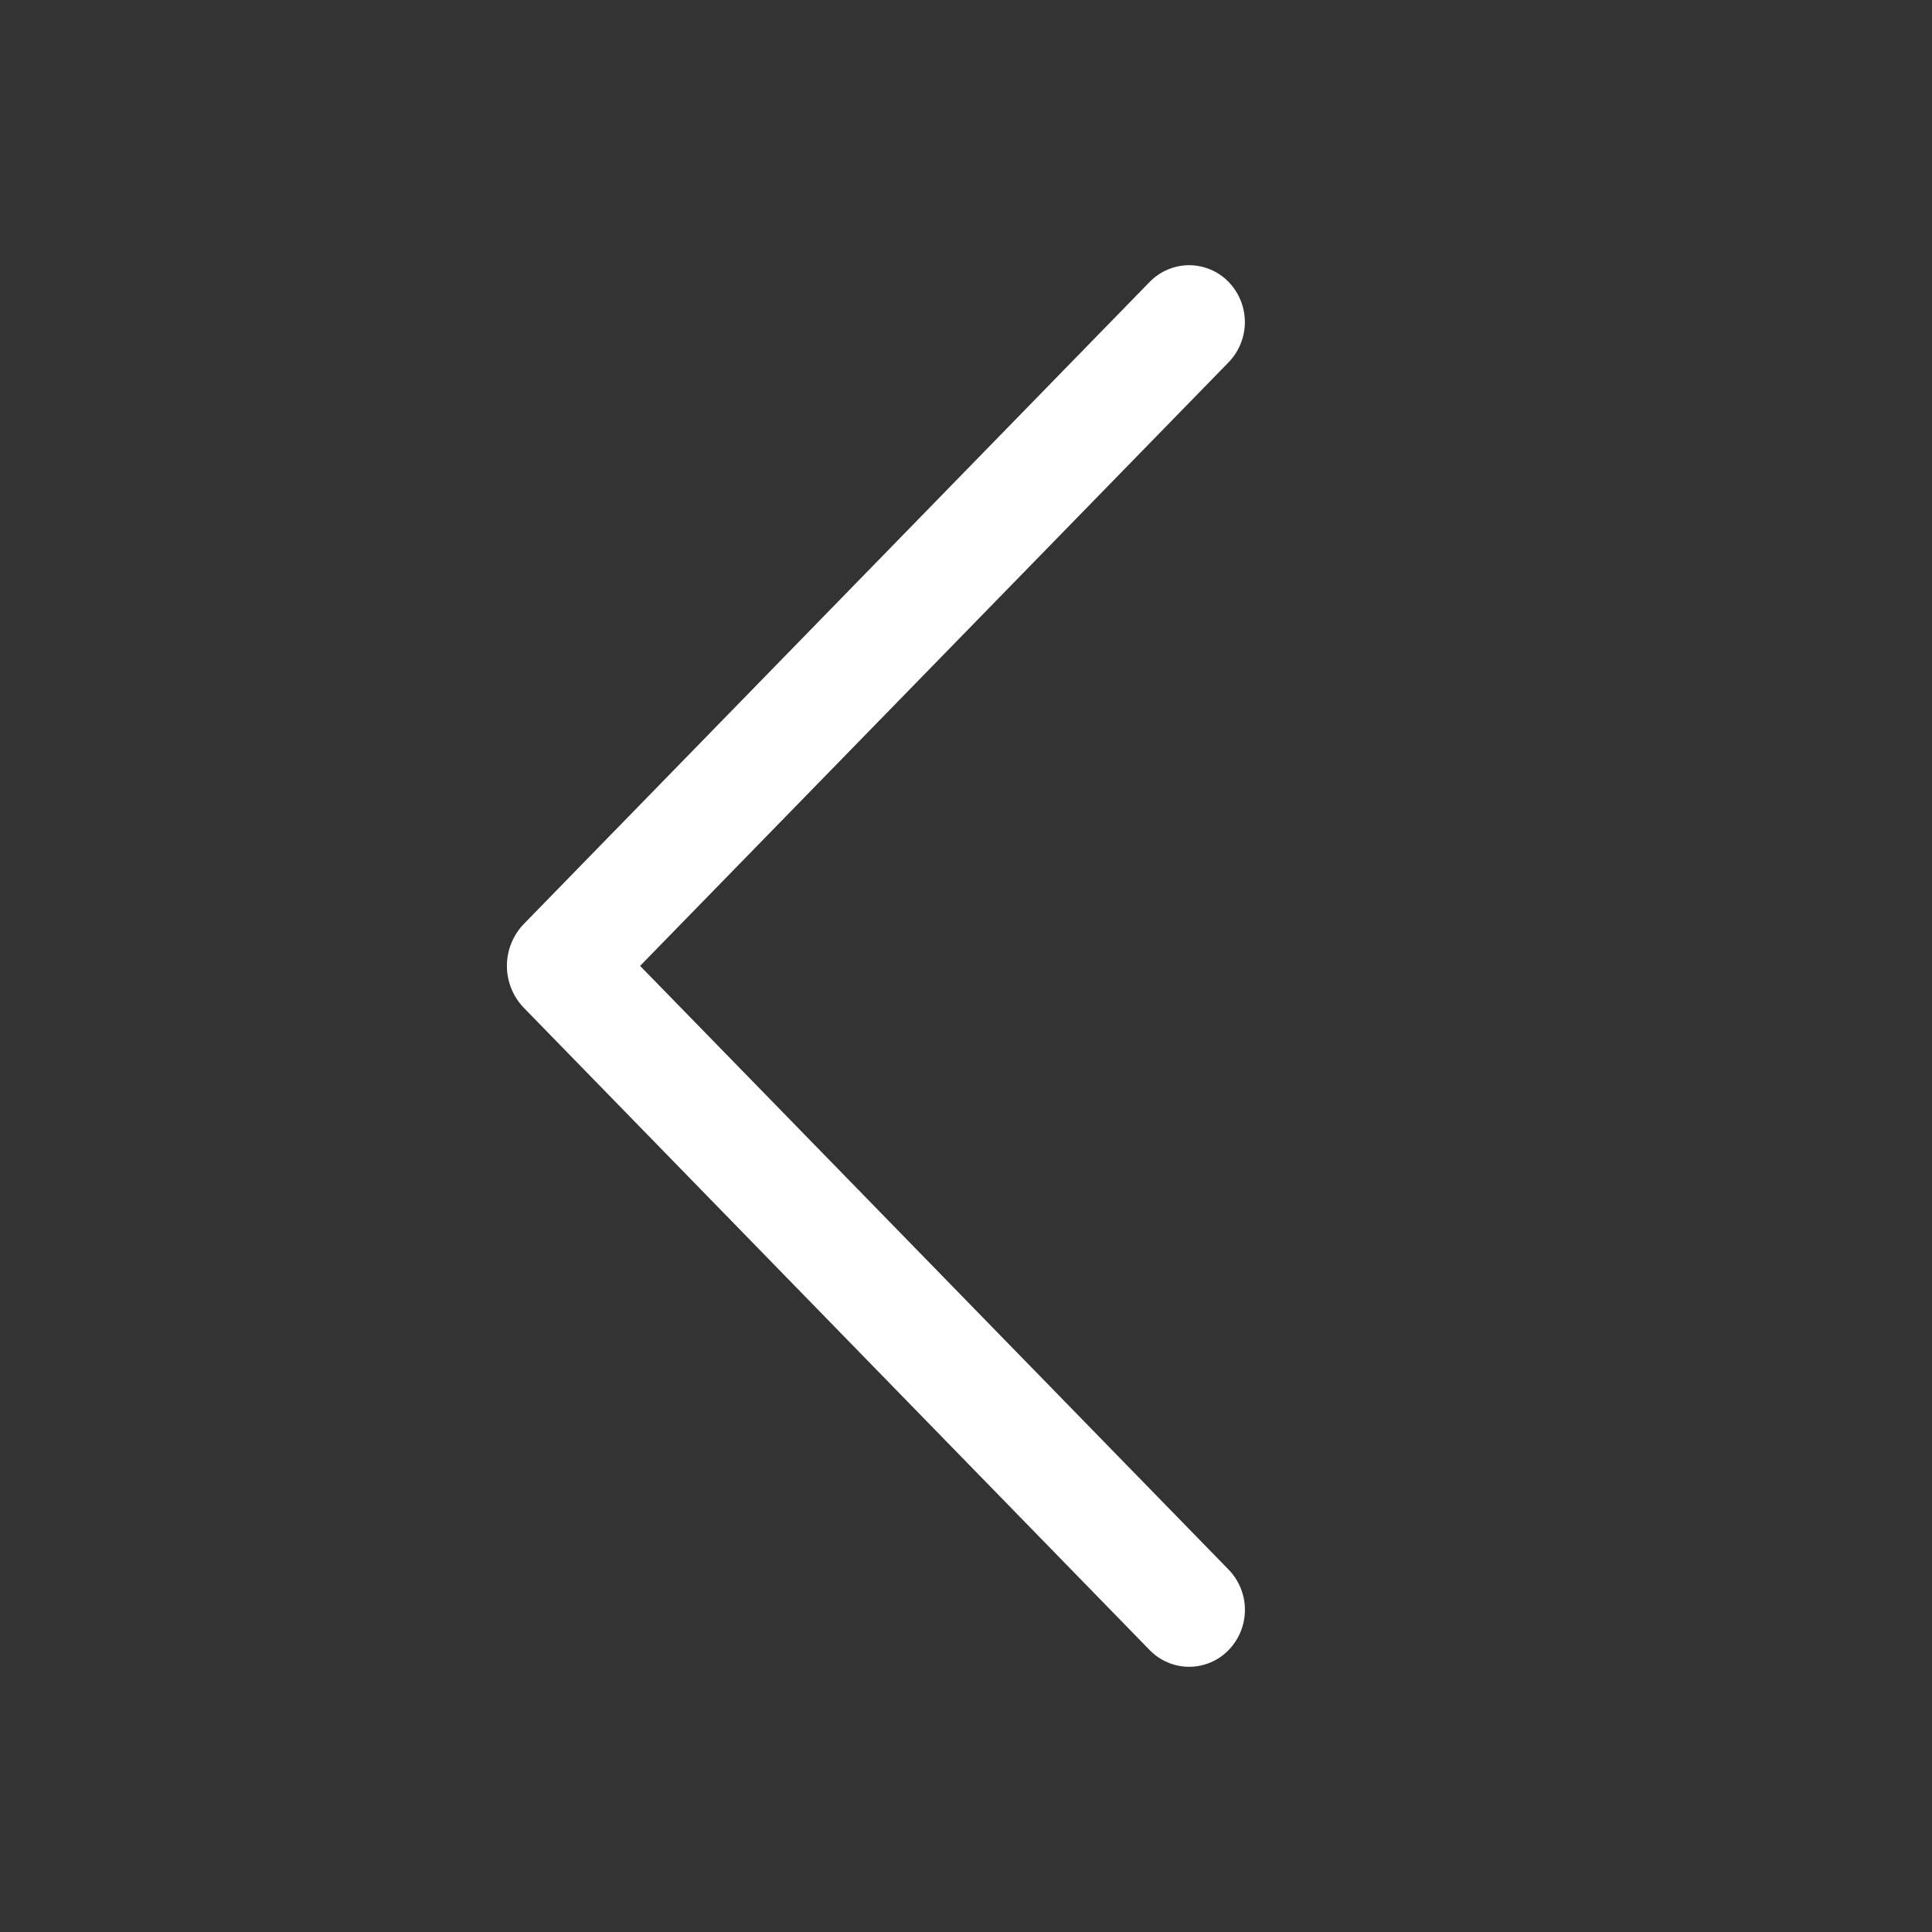 <svg width="70" height="70" viewBox="0 0 70 70" fill="none" xmlns="http://www.w3.org/2000/svg">
<rect x="0" y="0" width="70" height="70" fill="#333333" stroke="none"/>
<path d="M41.658 10.211L18.987 33.469C18.589 33.877 18.366 34.425 18.366 34.996C18.366 35.566 18.589 36.114 18.987 36.523L41.658 59.789C41.844 59.979 42.066 60.131 42.311 60.234C42.556 60.337 42.819 60.391 43.085 60.391C43.351 60.391 43.614 60.337 43.859 60.234C44.104 60.131 44.325 59.979 44.511 59.789C44.893 59.398 45.106 58.874 45.106 58.328C45.106 57.782 44.893 57.257 44.511 56.866L23.192 34.996L44.511 13.13C44.891 12.739 45.104 12.216 45.104 11.67C45.104 11.125 44.891 10.602 44.511 10.211C44.325 10.021 44.104 9.869 43.859 9.766C43.614 9.663 43.351 9.609 43.085 9.609C42.819 9.609 42.556 9.663 42.311 9.766C42.066 9.869 41.844 10.021 41.658 10.211V10.211Z" fill="white"/>
</svg>
